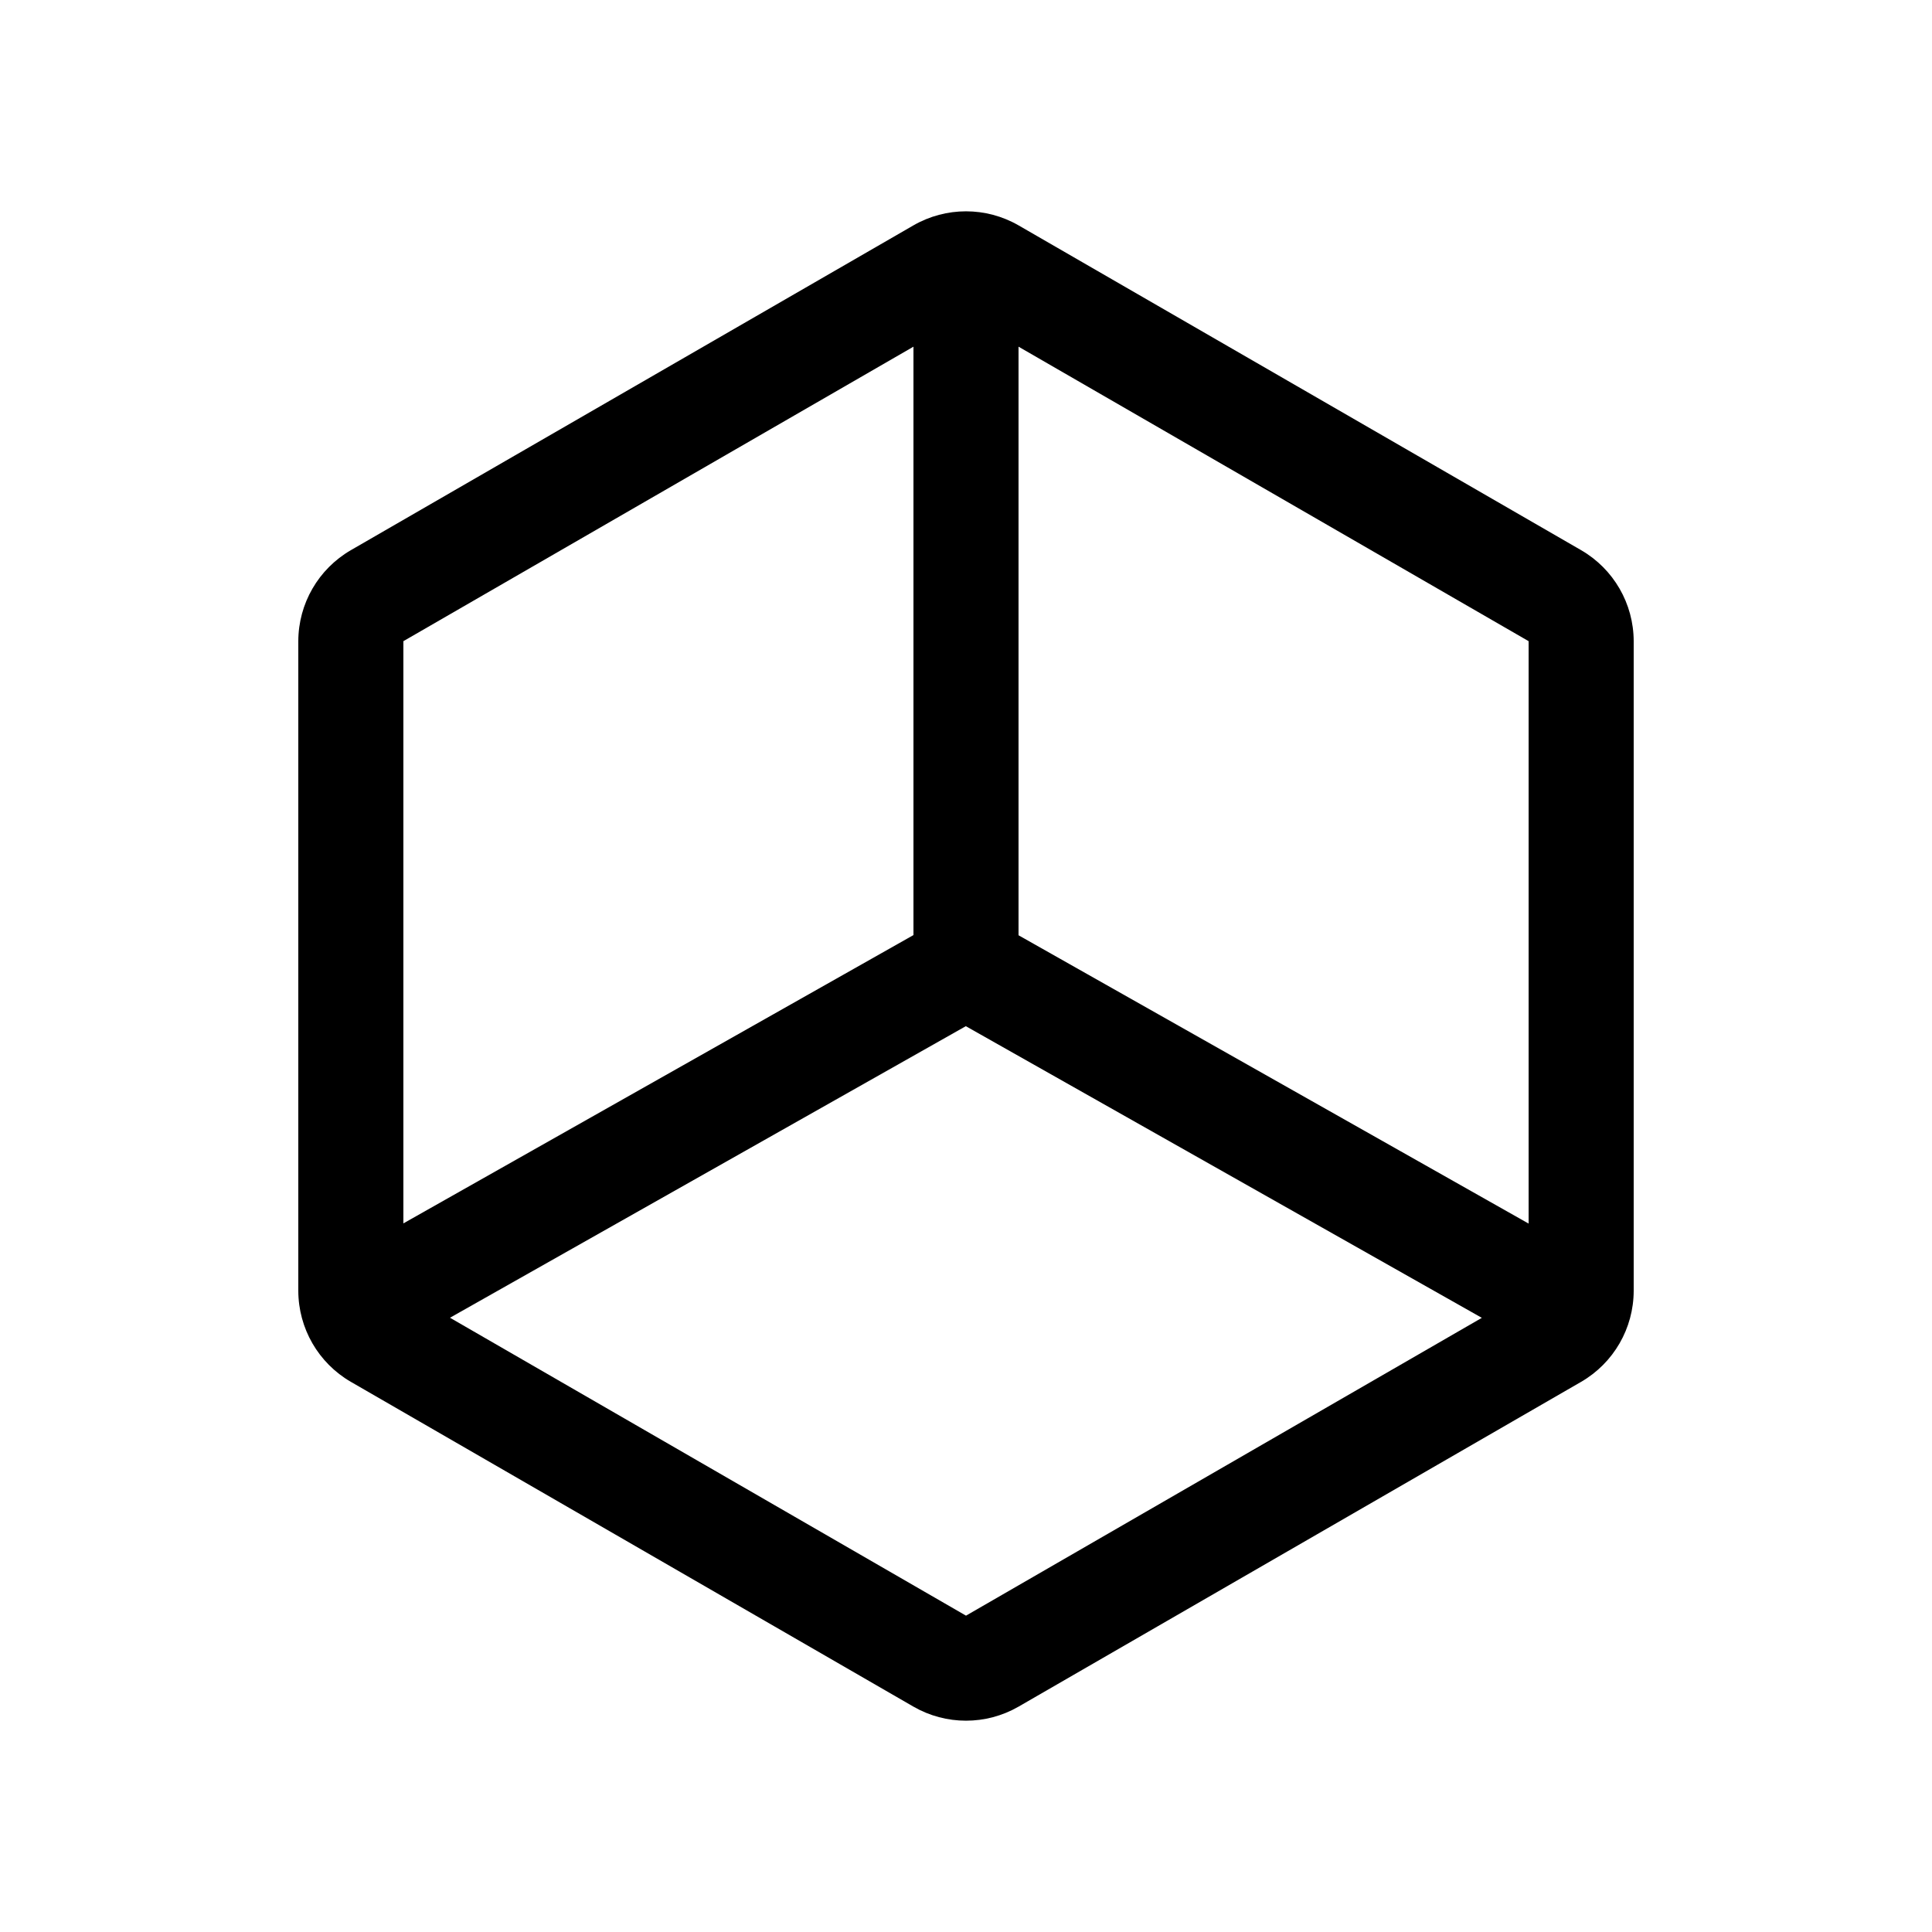 <svg xmlns="http://www.w3.org/2000/svg" width="512" height="512" viewBox="0 0 512 512">
  <path d="M92.977,366.198l149.1,86.082c8.619,4.96,19.226,4.96,27.845,0l149.101-86.083c8.603-4.986,13.906-14.171,13.923-24.114v-172.165c-.017-9.944-5.32-19.128-13.923-24.114l-149.101-86.083c-8.619-4.959-19.225-4.959-27.844,0l-149.101,86.083c-8.603,4.986-13.906,14.171-13.923,24.114v172.166c.017,9.944,5.32,19.128,13.923,24.114M269.922,91.872l135.178,78.045v154.346l-135.178-76.406V91.872ZM255.954,271.947l136.748,77.294-136.7,78.924-136.751-78.95,136.703-77.267h-.001ZM106.899,169.918l135.178-78.045v155.931l-135.178,76.407v-154.295h0Z"/>
</svg>